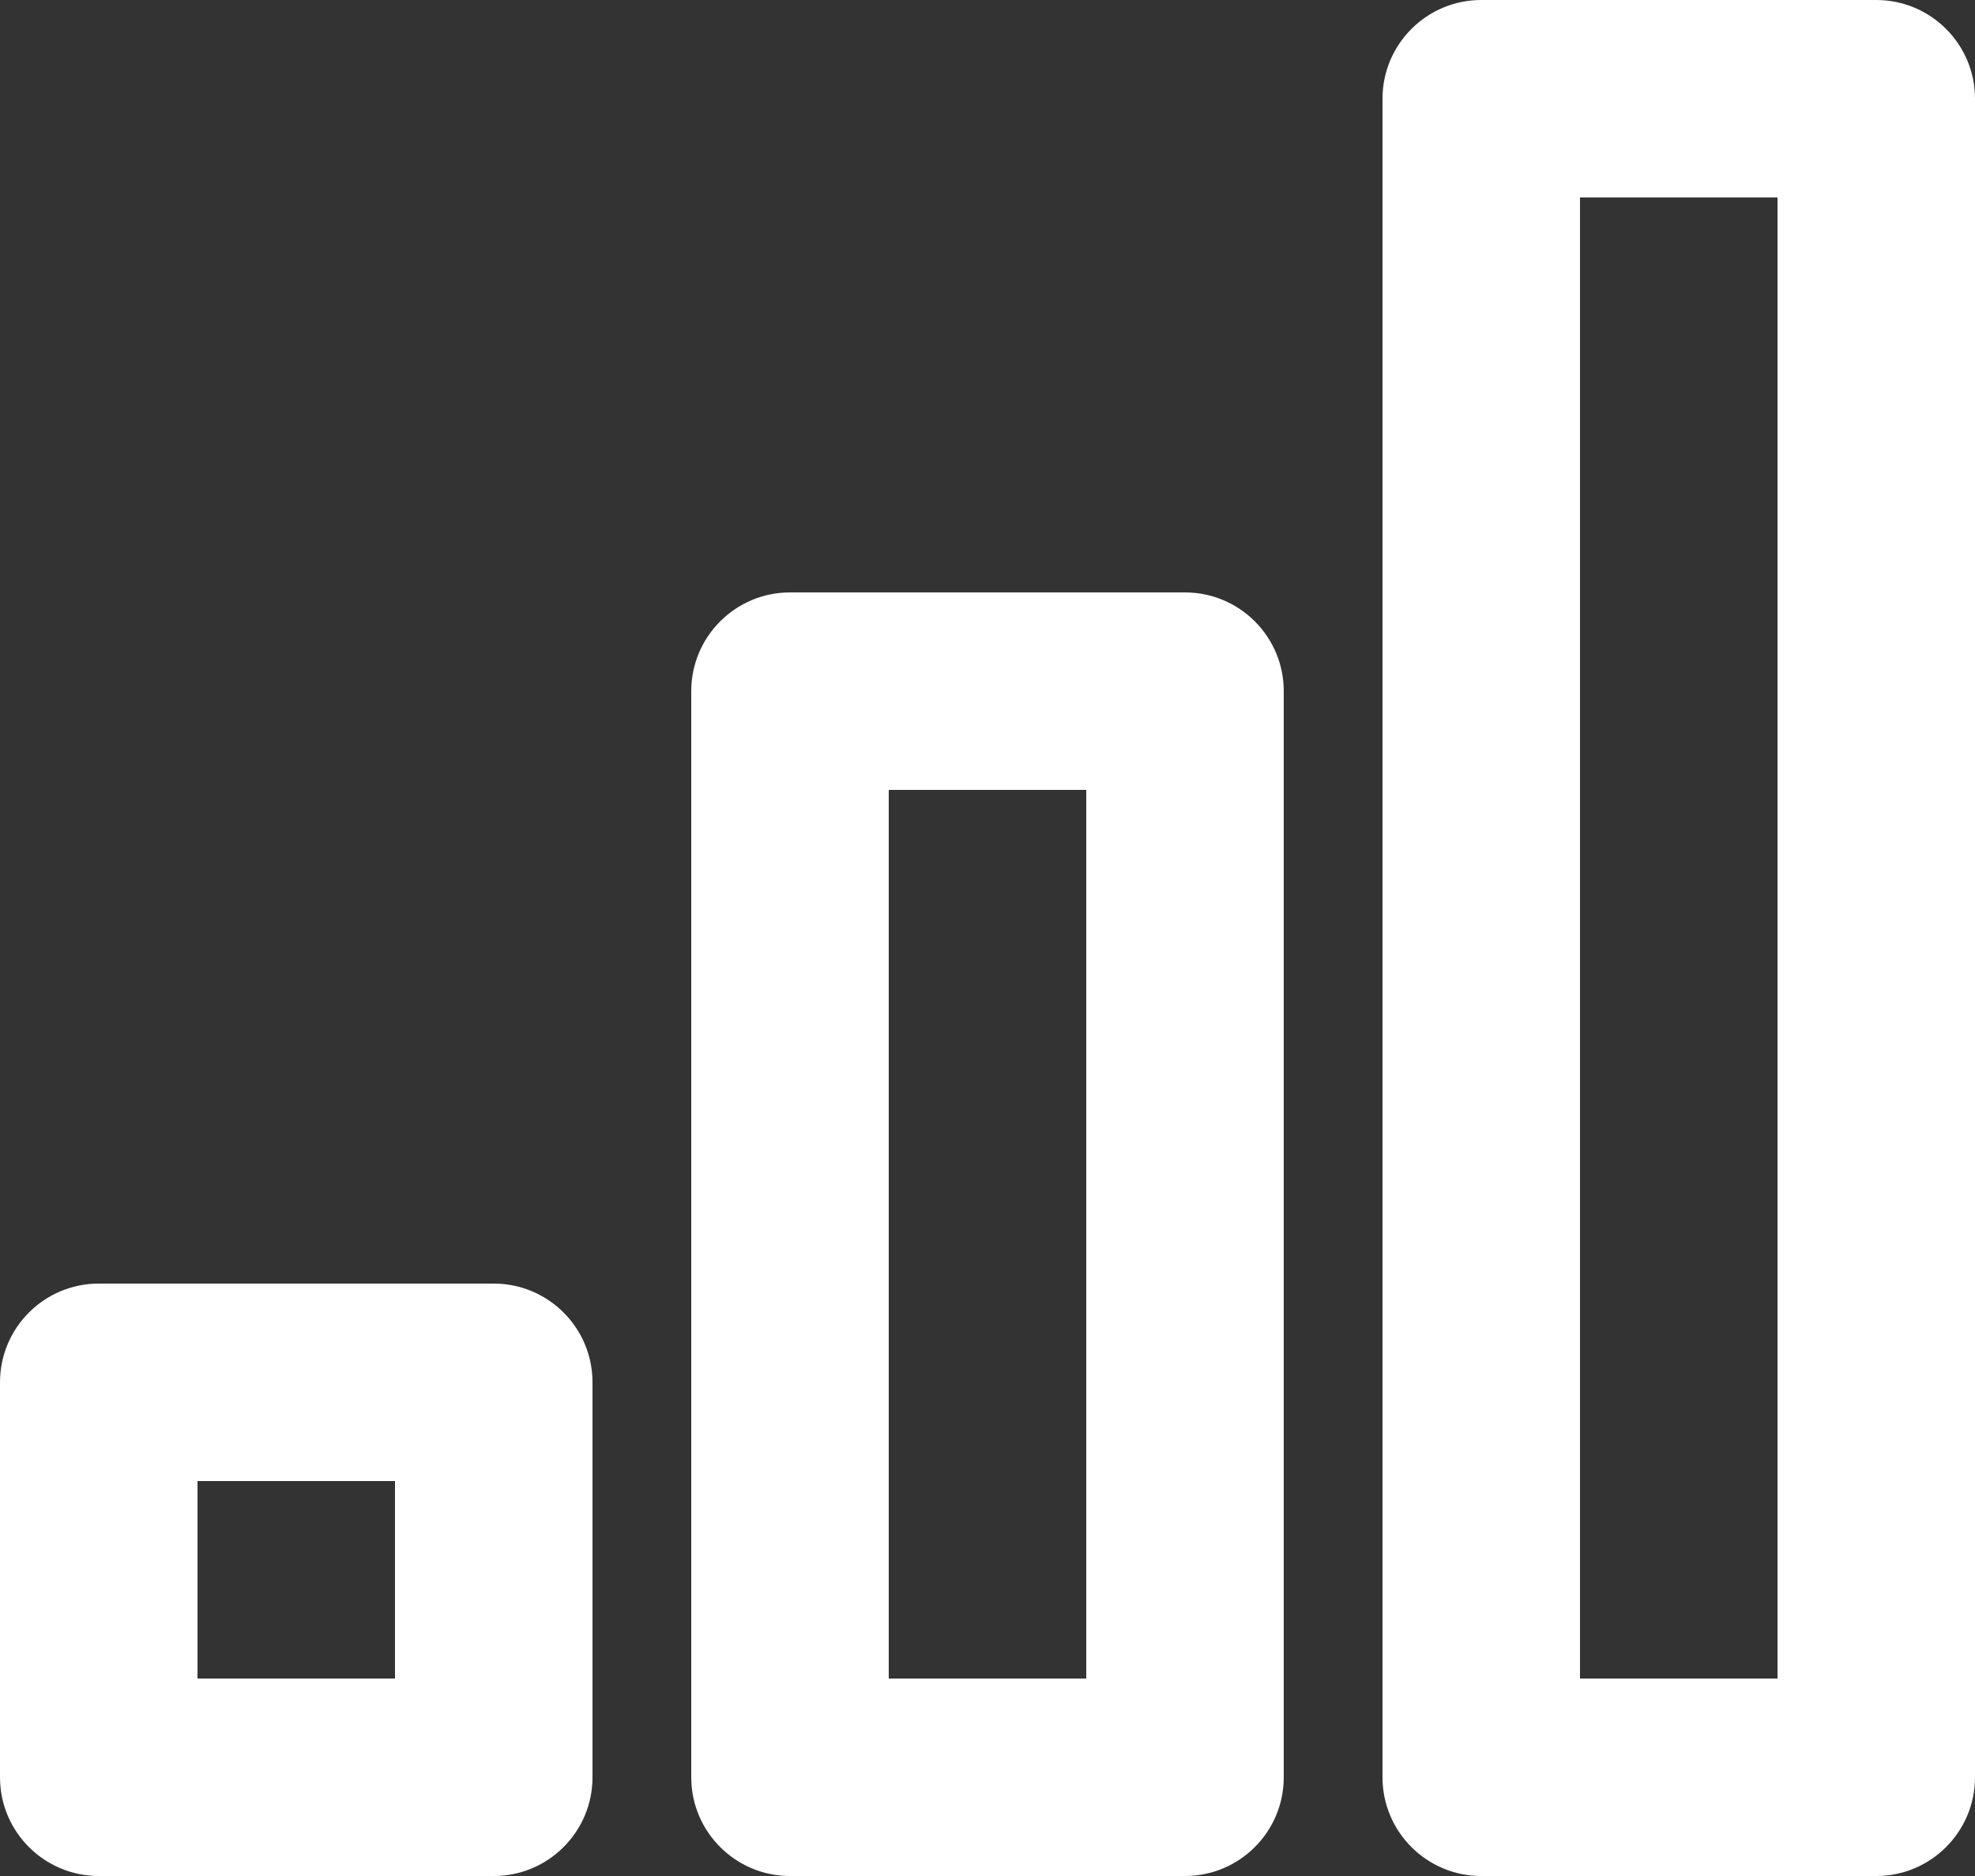 <svg width="20" height="19" viewBox="0 0 20 19" fill="none" xmlns="http://www.w3.org/2000/svg">
<rect x="0" y="0" width="20" height="19" fill="#333333" stroke="none"/>
<path fill-rule="evenodd" clip-rule="evenodd" d="M16 17V2H18V17H16ZM14 1C14 0.448 14.448 0 15 0H19C19.552 0 20 0.448 20 1V18C20 18.552 19.552 19 19 19H15C14.448 19 14 18.552 14 18V1ZM9 8V17H11V8H9ZM8 6C7.448 6 7 6.448 7 7V18C7 18.552 7.448 19 8 19H12C12.552 19 13 18.552 13 18V7C13 6.448 12.552 6 12 6H8ZM2 15V17H4V15H2ZM1 13C0.448 13 0 13.448 0 14V18C0 18.552 0.448 19 1 19H5C5.552 19 6 18.552 6 18V14C6 13.448 5.552 13 5 13H1Z" fill="white"/>
</svg>
